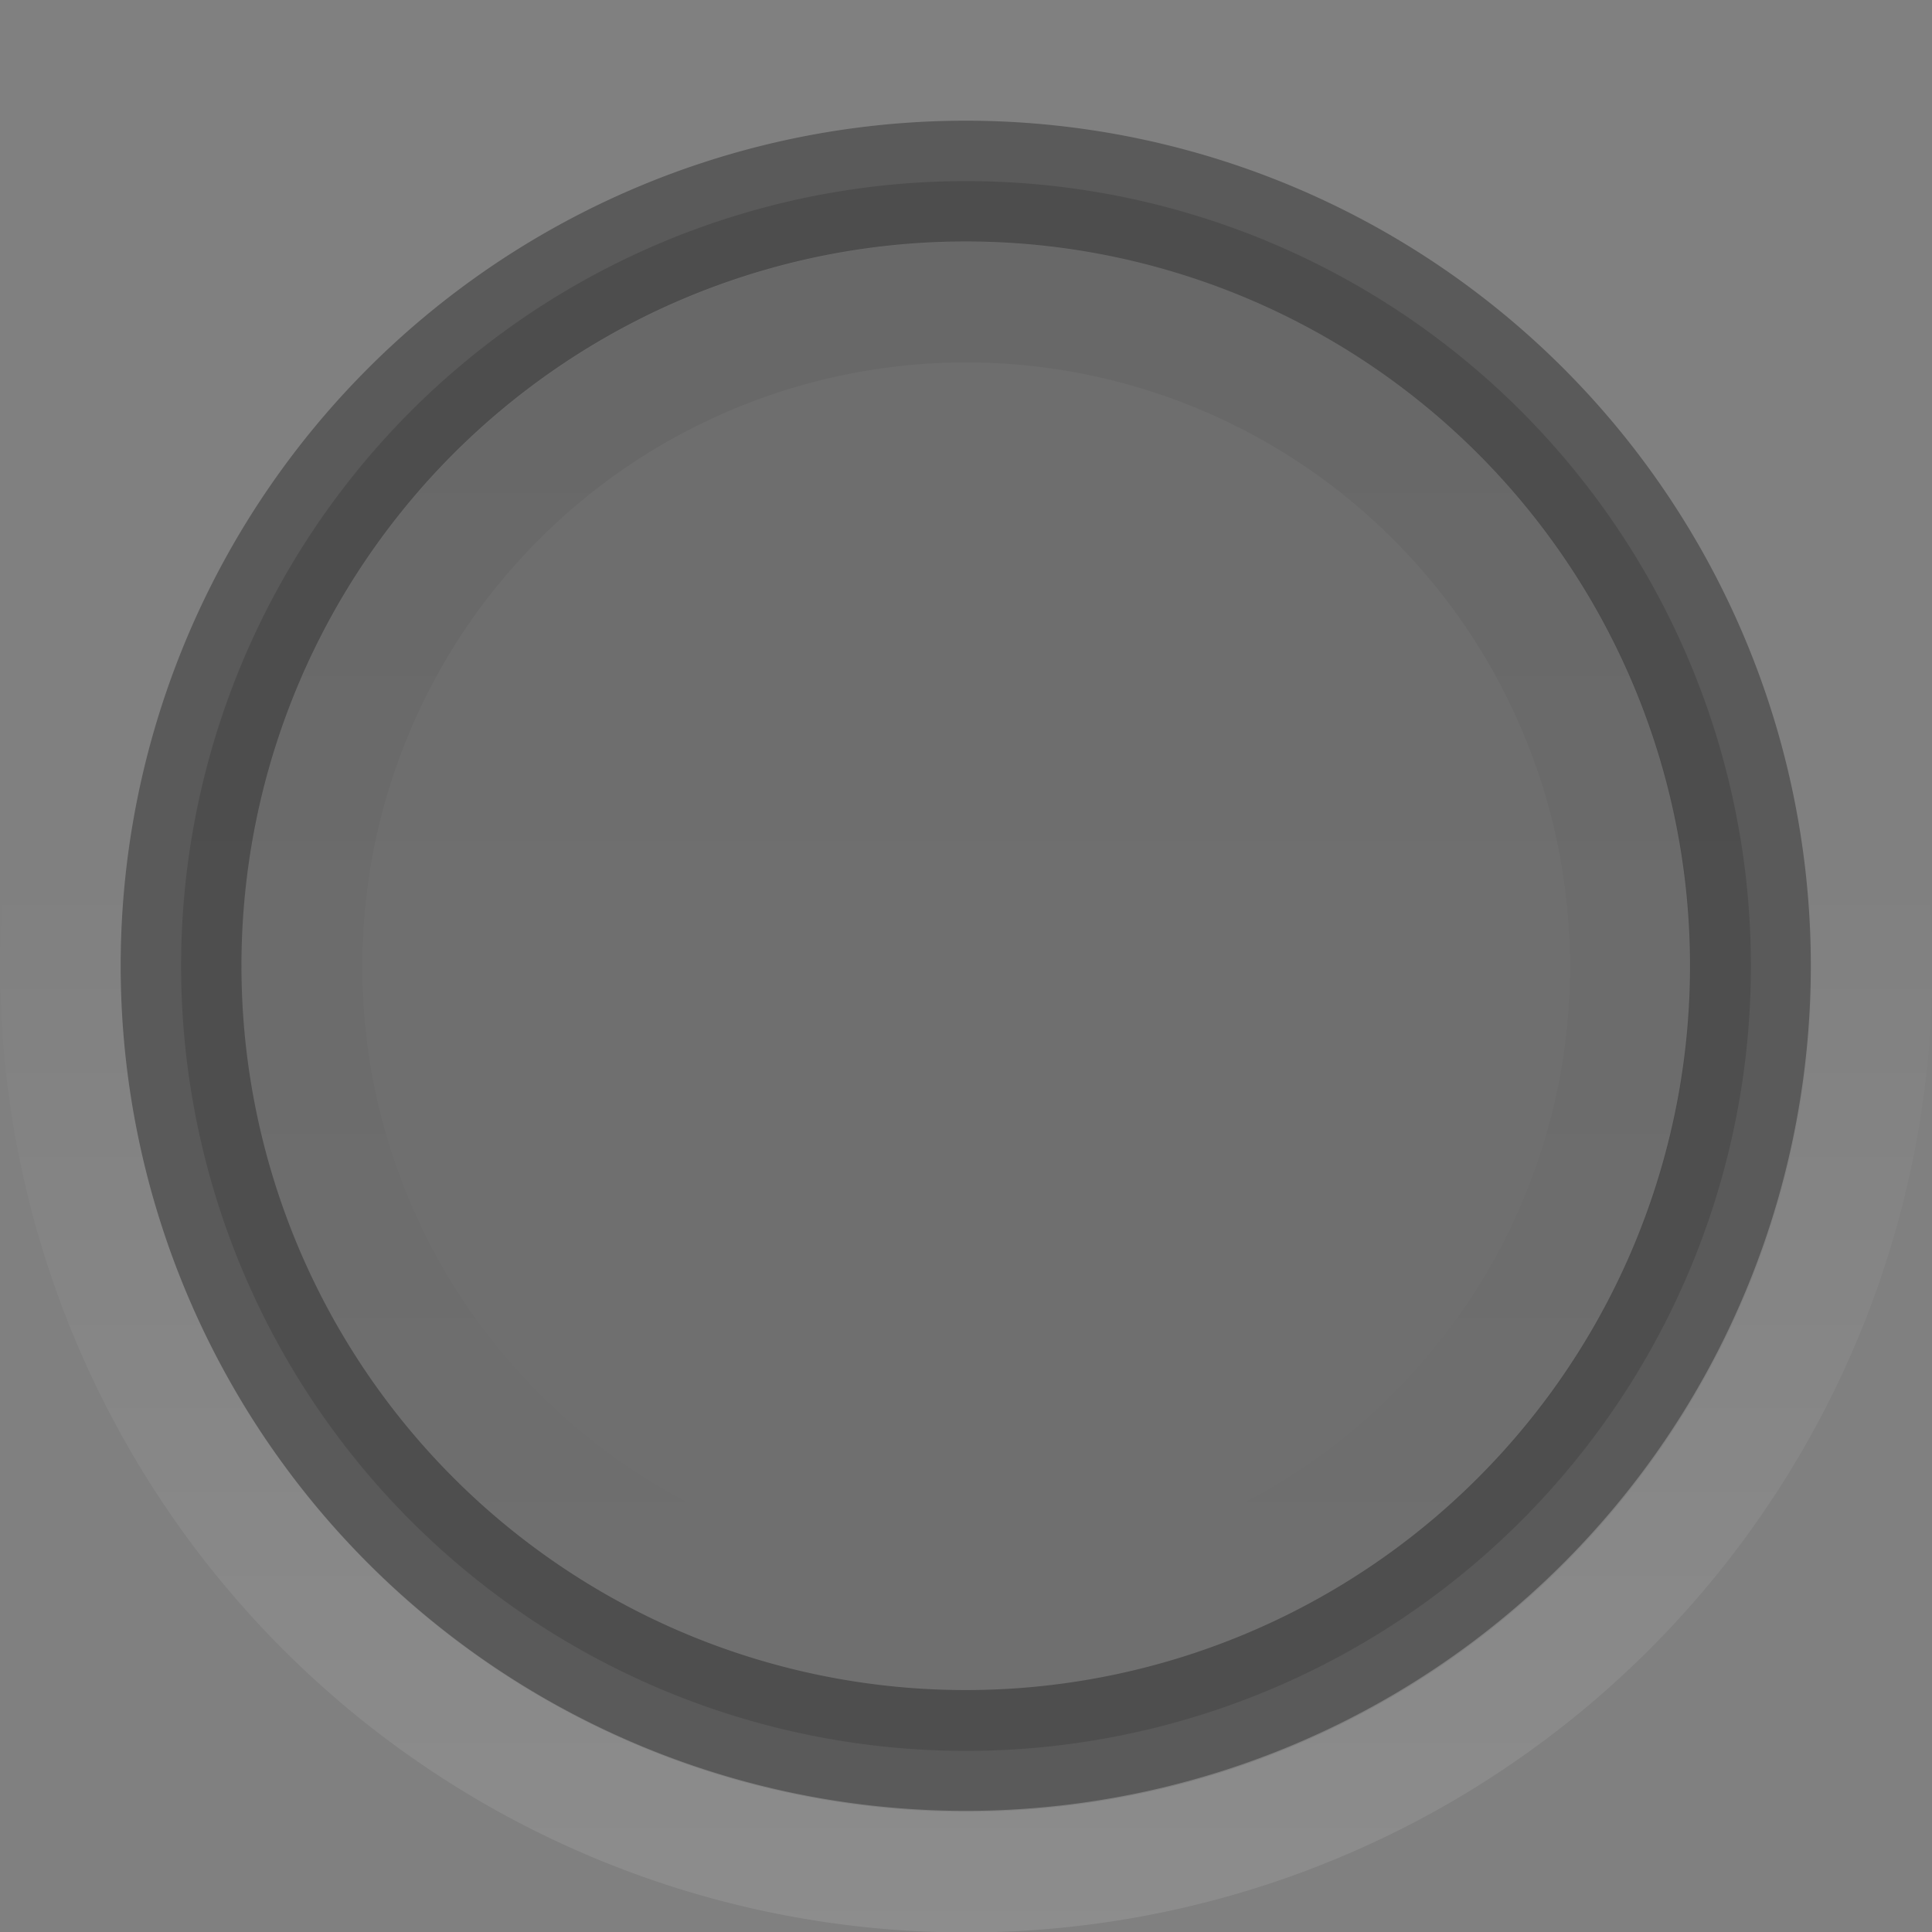 <svg xmlns="http://www.w3.org/2000/svg" xmlns:svg="http://www.w3.org/2000/svg" xmlns:xlink="http://www.w3.org/1999/xlink" id="svg7539" width="16" height="16" version="1.1"><rect width="100%" height="100%" fill="#808080" stroke="none"/><defs id="defs7541"><linearGradient id="linearGradient4929-9-0-03-2-2-2-3-9-7-3-7-7-2-6-3-4-7-3"><stop id="stop4931-7-3-3-9-6-4-6-1-9-5-2-4-0-3-4-8-9-6" offset="0" style="stop-color:#fff;stop-opacity:1"/><stop id="stop4933-0-1-2-7-9-6-0-7-8-0-4-1-4-6-6-1-0-2" offset="1" style="stop-color:#fff;stop-opacity:0"/></linearGradient><linearGradient id="linearGradient4695-1-4-3-5-0"><stop id="stop4697-9-9-7-0-1" offset="0" style="stop-color:#000;stop-opacity:1"/><stop id="stop4699-5-8-9-0-4" offset="1" style="stop-color:#000;stop-opacity:0"/></linearGradient><linearGradient id="linearGradient3009" x1="292.857" x2="292.857" y1="211.076" y2="233.827" gradientTransform="matrix(0.048,0,0,0.524,-20.405,-108.176)" gradientUnits="userSpaceOnUse" xlink:href="#linearGradient4695-1-4-3-5-0"/><linearGradient id="linearGradient3012" x1="731.057" x2="731.057" y1="654.815" y2="619.307" gradientTransform="matrix(0.805,0,0,0.602,-516.818,-380.081)" gradientUnits="userSpaceOnUse" xlink:href="#linearGradient4751-5-4-1-2-9-1-2-3-365-589-154-4-7-64-3-8-6-5-3-1"/><linearGradient id="linearGradient4751-5-4-1-2-9-1-2-3-365-589-154-4-7-64-3-8-6-5-3-1"><stop id="stop9737-3-0-8-1-8-3-3-0-5" offset="0" style="stop-color:#fff;stop-opacity:1"/><stop id="stop9739-4-8-0-7-48-9-7-7-2" offset="1" style="stop-color:#ebebeb;stop-opacity:1"/></linearGradient><linearGradient id="linearGradient3013" x1="617.509" x2="617.509" y1="446.545" y2="457.801" gradientTransform="matrix(0.195,0,0,0.714,-120.792,-334.992)" gradientUnits="userSpaceOnUse" xlink:href="#linearGradient4929-9-0-03-2-2-2-3-9-7-3-7-7-2-6-3-4-7-3"/><linearGradient id="linearGradient4929-9-0-03-2-2-2-3-9-7-3-7-7-2-6-3-4-7-3-2-9"><stop id="stop4931-7-3-3-9-6-4-6-1-9-5-2-4-0-3-4-8-9-6-1-9" offset="0" style="stop-color:#fff;stop-opacity:1"/><stop id="stop4933-0-1-2-7-9-6-0-7-8-0-4-1-4-6-6-1-0-2-6-2" offset="1" style="stop-color:#fff;stop-opacity:0"/></linearGradient><linearGradient id="linearGradient3060" x1="670.251" x2="670.251" y1="490.547" y2="481.067" gradientTransform="matrix(0.195,0,0,0.714,-120.792,-334.992)" gradientUnits="userSpaceOnUse" xlink:href="#linearGradient4929-9-0-03-2-2-2-3-9-7-3-7-7-2-6-3-4-7-3-2-9"/><linearGradient id="linearGradient3012-1" x1="731.057" x2="731.057" y1="654.815" y2="619.307" gradientTransform="matrix(0.913,0,0,0.682,-587.067,-433.641)" gradientUnits="userSpaceOnUse" xlink:href="#linearGradient27416-1-72-0"/><linearGradient id="linearGradient4751-5-4-1-2-9-1-2-3-365-589-154-4-7-64-3-8-6-5-3-1-3"><stop id="stop9737-3-0-8-1-8-3-3-0-5-9" offset="0" style="stop-color:#fff;stop-opacity:1"/><stop id="stop9739-4-8-0-7-48-9-7-7-2-3" offset="1" style="stop-color:#ebebeb;stop-opacity:1"/></linearGradient><linearGradient id="linearGradient3009-7" x1="292.857" x2="292.857" y1="211.076" y2="233.827" gradientTransform="matrix(0.041,0,0,0.443,-20.929,-88.509)" gradientUnits="userSpaceOnUse" xlink:href="#linearGradient4695-1-4-3-5-0-3"/><linearGradient id="linearGradient4695-1-4-3-5-0-3"><stop id="stop4697-9-9-7-0-1-3" offset="0" style="stop-color:#000;stop-opacity:1"/><stop id="stop4699-5-8-9-0-4-9" offset="1" style="stop-color:#000;stop-opacity:0"/></linearGradient><linearGradient id="linearGradient3009-7-5" x1="292.857" x2="292.857" y1="211.076" y2="233.827" gradientTransform="matrix(0.041,0,0,0.443,-20.929,-88.509)" gradientUnits="userSpaceOnUse" xlink:href="#linearGradient4695-1-4-3-5-0-3-4"/><linearGradient id="linearGradient4695-1-4-3-5-0-3-4"><stop id="stop4697-9-9-7-0-1-3-6" offset="0" style="stop-color:#000;stop-opacity:1"/><stop id="stop4699-5-8-9-0-4-9-8" offset="1" style="stop-color:#000;stop-opacity:0"/></linearGradient><linearGradient id="linearGradient3012-0" x1="731.057" x2="731.057" y1="654.815" y2="619.307" gradientTransform="matrix(0.743,0,0,0.555,-477.678,-350.228)" gradientUnits="userSpaceOnUse" xlink:href="#linearGradient4751-5-4-1-2-9-1-2-3-365-589-154-4-7-64-3-8-6-5-3-1-35"/><linearGradient id="linearGradient4751-5-4-1-2-9-1-2-3-365-589-154-4-7-64-3-8-6-5-3-1-35"><stop id="stop9737-3-0-8-1-8-3-3-0-5-1" offset="0" style="stop-color:#363b3e;stop-opacity:1"/><stop id="stop9739-4-8-0-7-48-9-7-7-2-7" offset="1" style="stop-color:#202325;stop-opacity:1"/></linearGradient><linearGradient id="linearGradient3009-0" x1="292.857" x2="292.857" y1="211.076" y2="233.827" gradientTransform="matrix(0.048,0,0,0.524,-20.405,-108.176)" gradientUnits="userSpaceOnUse" xlink:href="#linearGradient4695-1-4-3-5-0-9"/><linearGradient id="linearGradient4695-1-4-3-5-0-9"><stop id="stop4697-9-9-7-0-1-7" offset="0" style="stop-color:#000;stop-opacity:1"/><stop id="stop4699-5-8-9-0-4-3" offset="1" style="stop-color:#000;stop-opacity:0"/></linearGradient><linearGradient id="linearGradient4929-9-0-03-2-2-2-3-9-7-3-7-7-2-6-3-4-7-3-7"><stop id="stop4931-7-3-3-9-6-4-6-1-9-5-2-4-0-3-4-8-9-6-3" offset="0" style="stop-color:#fff;stop-opacity:1"/><stop id="stop4933-0-1-2-7-9-6-0-7-8-0-4-1-4-6-6-1-0-2-8" offset="1" style="stop-color:#fff;stop-opacity:0"/></linearGradient><linearGradient id="linearGradient4290" x1="634.265" x2="634.265" y1="631.878" y2="656.008" gradientTransform="matrix(3.529,0,0,0.972,-2084.972,-706.899)" gradientUnits="userSpaceOnUse" xlink:href="#linearGradient27416-1-72-0"/><linearGradient id="linearGradient27416-1-72-0"><stop style="stop-color:#000;stop-opacity:.13" id="stop27420-2-84-8" offset="0"/><stop style="stop-color:#000;stop-opacity:.157" id="stop27422-3-5-1" offset="1"/></linearGradient><linearGradient id="linearGradient3825" x1="634.265" x2="634.265" y1="631.878" y2="656.008" gradientTransform="matrix(3.529,0,0,0.972,-2212.941,-642.213)" gradientUnits="userSpaceOnUse" xlink:href="#linearGradient27416-1-72-0"/></defs><path id="path3010-3" d="m 13.532,9.277 a 5.73,5.73 0 1 1 -11.461,0 5.73,5.73 0 1 1 11.461,0 z" transform="matrix(1.309,0,0,1.309,-2.21,-4.141)" style="opacity:.1;color:#000;fill:none;stroke:url(#linearGradient3060);stroke-width:.764;stroke-linecap:round;stroke-linejoin:round;stroke-miterlimit:4;stroke-opacity:1;stroke-dasharray:none;stroke-dashoffset:0;marker:none;visibility:visible;display:inline;overflow:visible;enable-background:accumulate"/><path id="path3010-2" d="m 14.5,8 a 6.5,6.5 0 0 1 -13,0 6.5,6.5 0 1 1 13,0 z" style="opacity:.99;color:#000;fill:url(#linearGradient3012-1);fill-opacity:1;fill-rule:nonzero;stroke:none;stroke-width:.882;marker:none;visibility:visible;display:inline;overflow:visible;enable-background:accumulate"/><path id="path3010" d="m 13.532,9.277 a 5.73,5.73 0 1 1 -11.461,0 5.73,5.73 0 1 1 11.461,0 z" transform="matrix(1.134,0,0,1.134,-0.849,-2.522)" style="opacity:.3;color:#000;fill:none;stroke:#000;stroke-width:.882;stroke-linecap:round;stroke-linejoin:round;stroke-miterlimit:4;stroke-opacity:1;stroke-dasharray:none;stroke-dashoffset:0;marker:none;visibility:visible;display:inline;overflow:visible;enable-background:accumulate"/><path id="path3010-28" d="m 13.532,9.277 a 5.73,5.73 0 1 1 -11.461,0 5.73,5.73 0 1 1 11.461,0 z" transform="matrix(0.96,0,0,0.96,0.512,-0.903)" style="opacity:.05;color:#000;fill:none;stroke:url(#linearGradient3009-7-5);stroke-width:1.042;stroke-linecap:round;stroke-linejoin:round;stroke-miterlimit:4;stroke-opacity:1;stroke-dasharray:none;stroke-dashoffset:0;marker:none;visibility:visible;display:inline;overflow:visible;enable-background:accumulate"/></svg>